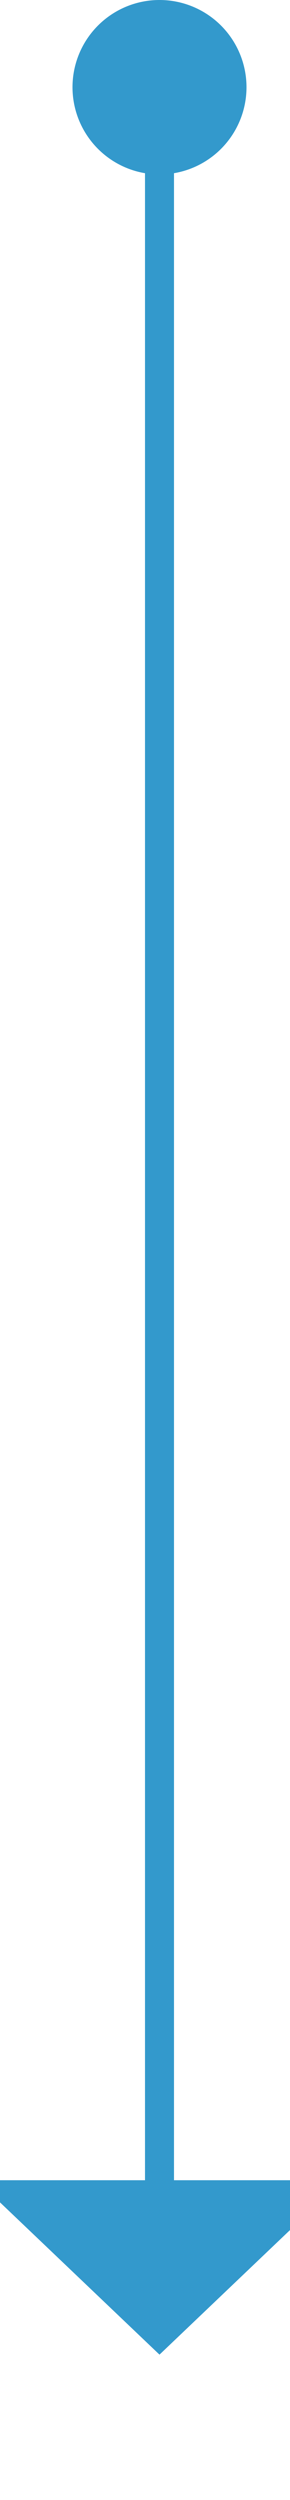 ﻿<?xml version="1.0" encoding="utf-8"?>
<svg version="1.1" xmlns:xlink="http://www.w3.org/1999/xlink" width="10px" height="86px" preserveAspectRatio="xMidYMin meet" viewBox="411 318  8 86" xmlns="http://www.w3.org/2000/svg">
  <path d="M 415.5 319  L 415.5 394  " stroke-width="1" stroke="#3399cc" fill="none" />
  <path d="M 415.5 318  A 3 3 0 0 0 412.5 321 A 3 3 0 0 0 415.5 324 A 3 3 0 0 0 418.5 321 A 3 3 0 0 0 415.5 318 Z M 409.2 393  L 415.5 399  L 421.8 393  L 409.2 393  Z " fill-rule="nonzero" fill="#3399cc" stroke="none" />
</svg>